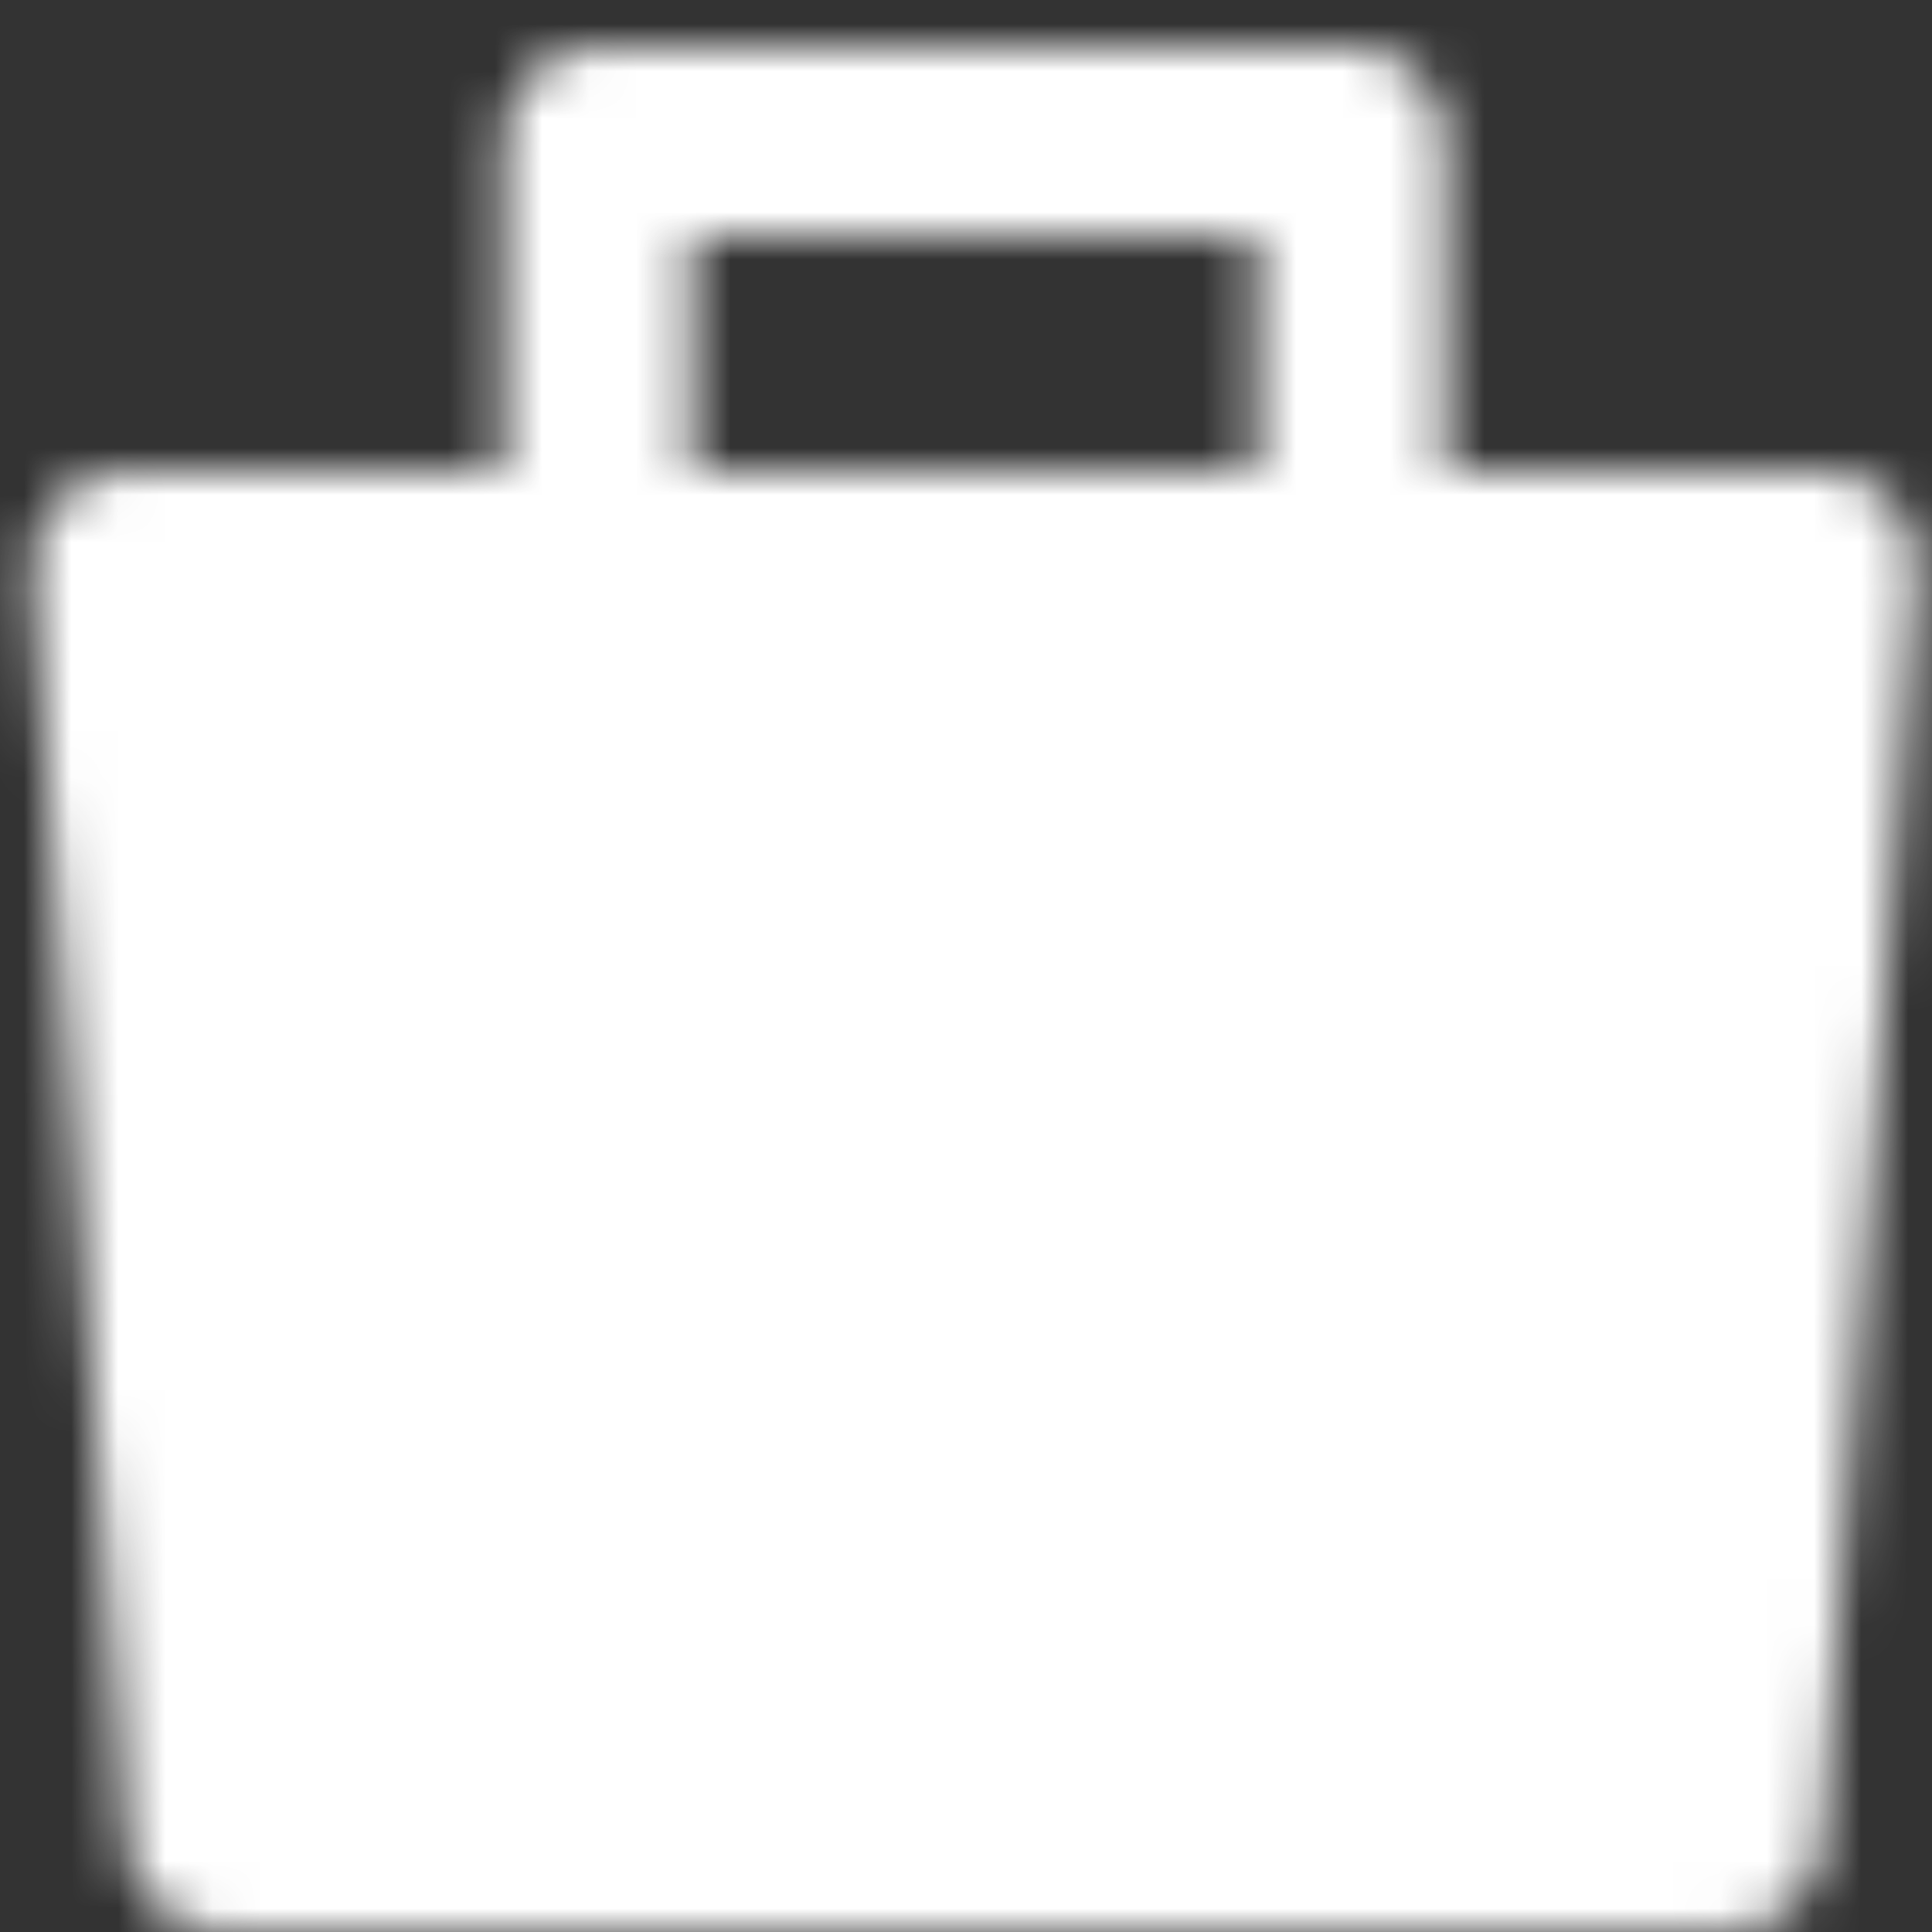 <svg width="41" height="41" viewBox="0 0 41 41" fill="none" xmlns="http://www.w3.org/2000/svg">
<rect x="0" y="0" width="41" height="41" fill="#333333" stroke="none"/>
<mask id="mask0_2069_16" style="mask-type:luminance" maskUnits="userSpaceOnUse" x="0" y="0" width="41" height="41">
<path fill-rule="evenodd" clip-rule="evenodd" d="M2.675 11.984H38.675L36.675 38.984H4.675L2.675 11.984Z" fill="white" stroke="white" stroke-width="4" stroke-linejoin="round"/>
<path d="M12.675 15.984V2.984H28.674V15.984" stroke="white" stroke-width="4" stroke-linecap="round" stroke-linejoin="round"/>
<path d="M12.675 30.984H28.674" stroke="black" stroke-width="4" stroke-linecap="round"/>
</mask>
<g mask="url(#mask0_2069_16)">
<path d="M-3.325 -3.016H44.675V44.984H-3.325V-3.016Z" fill="white"/>
</g>
</svg>
